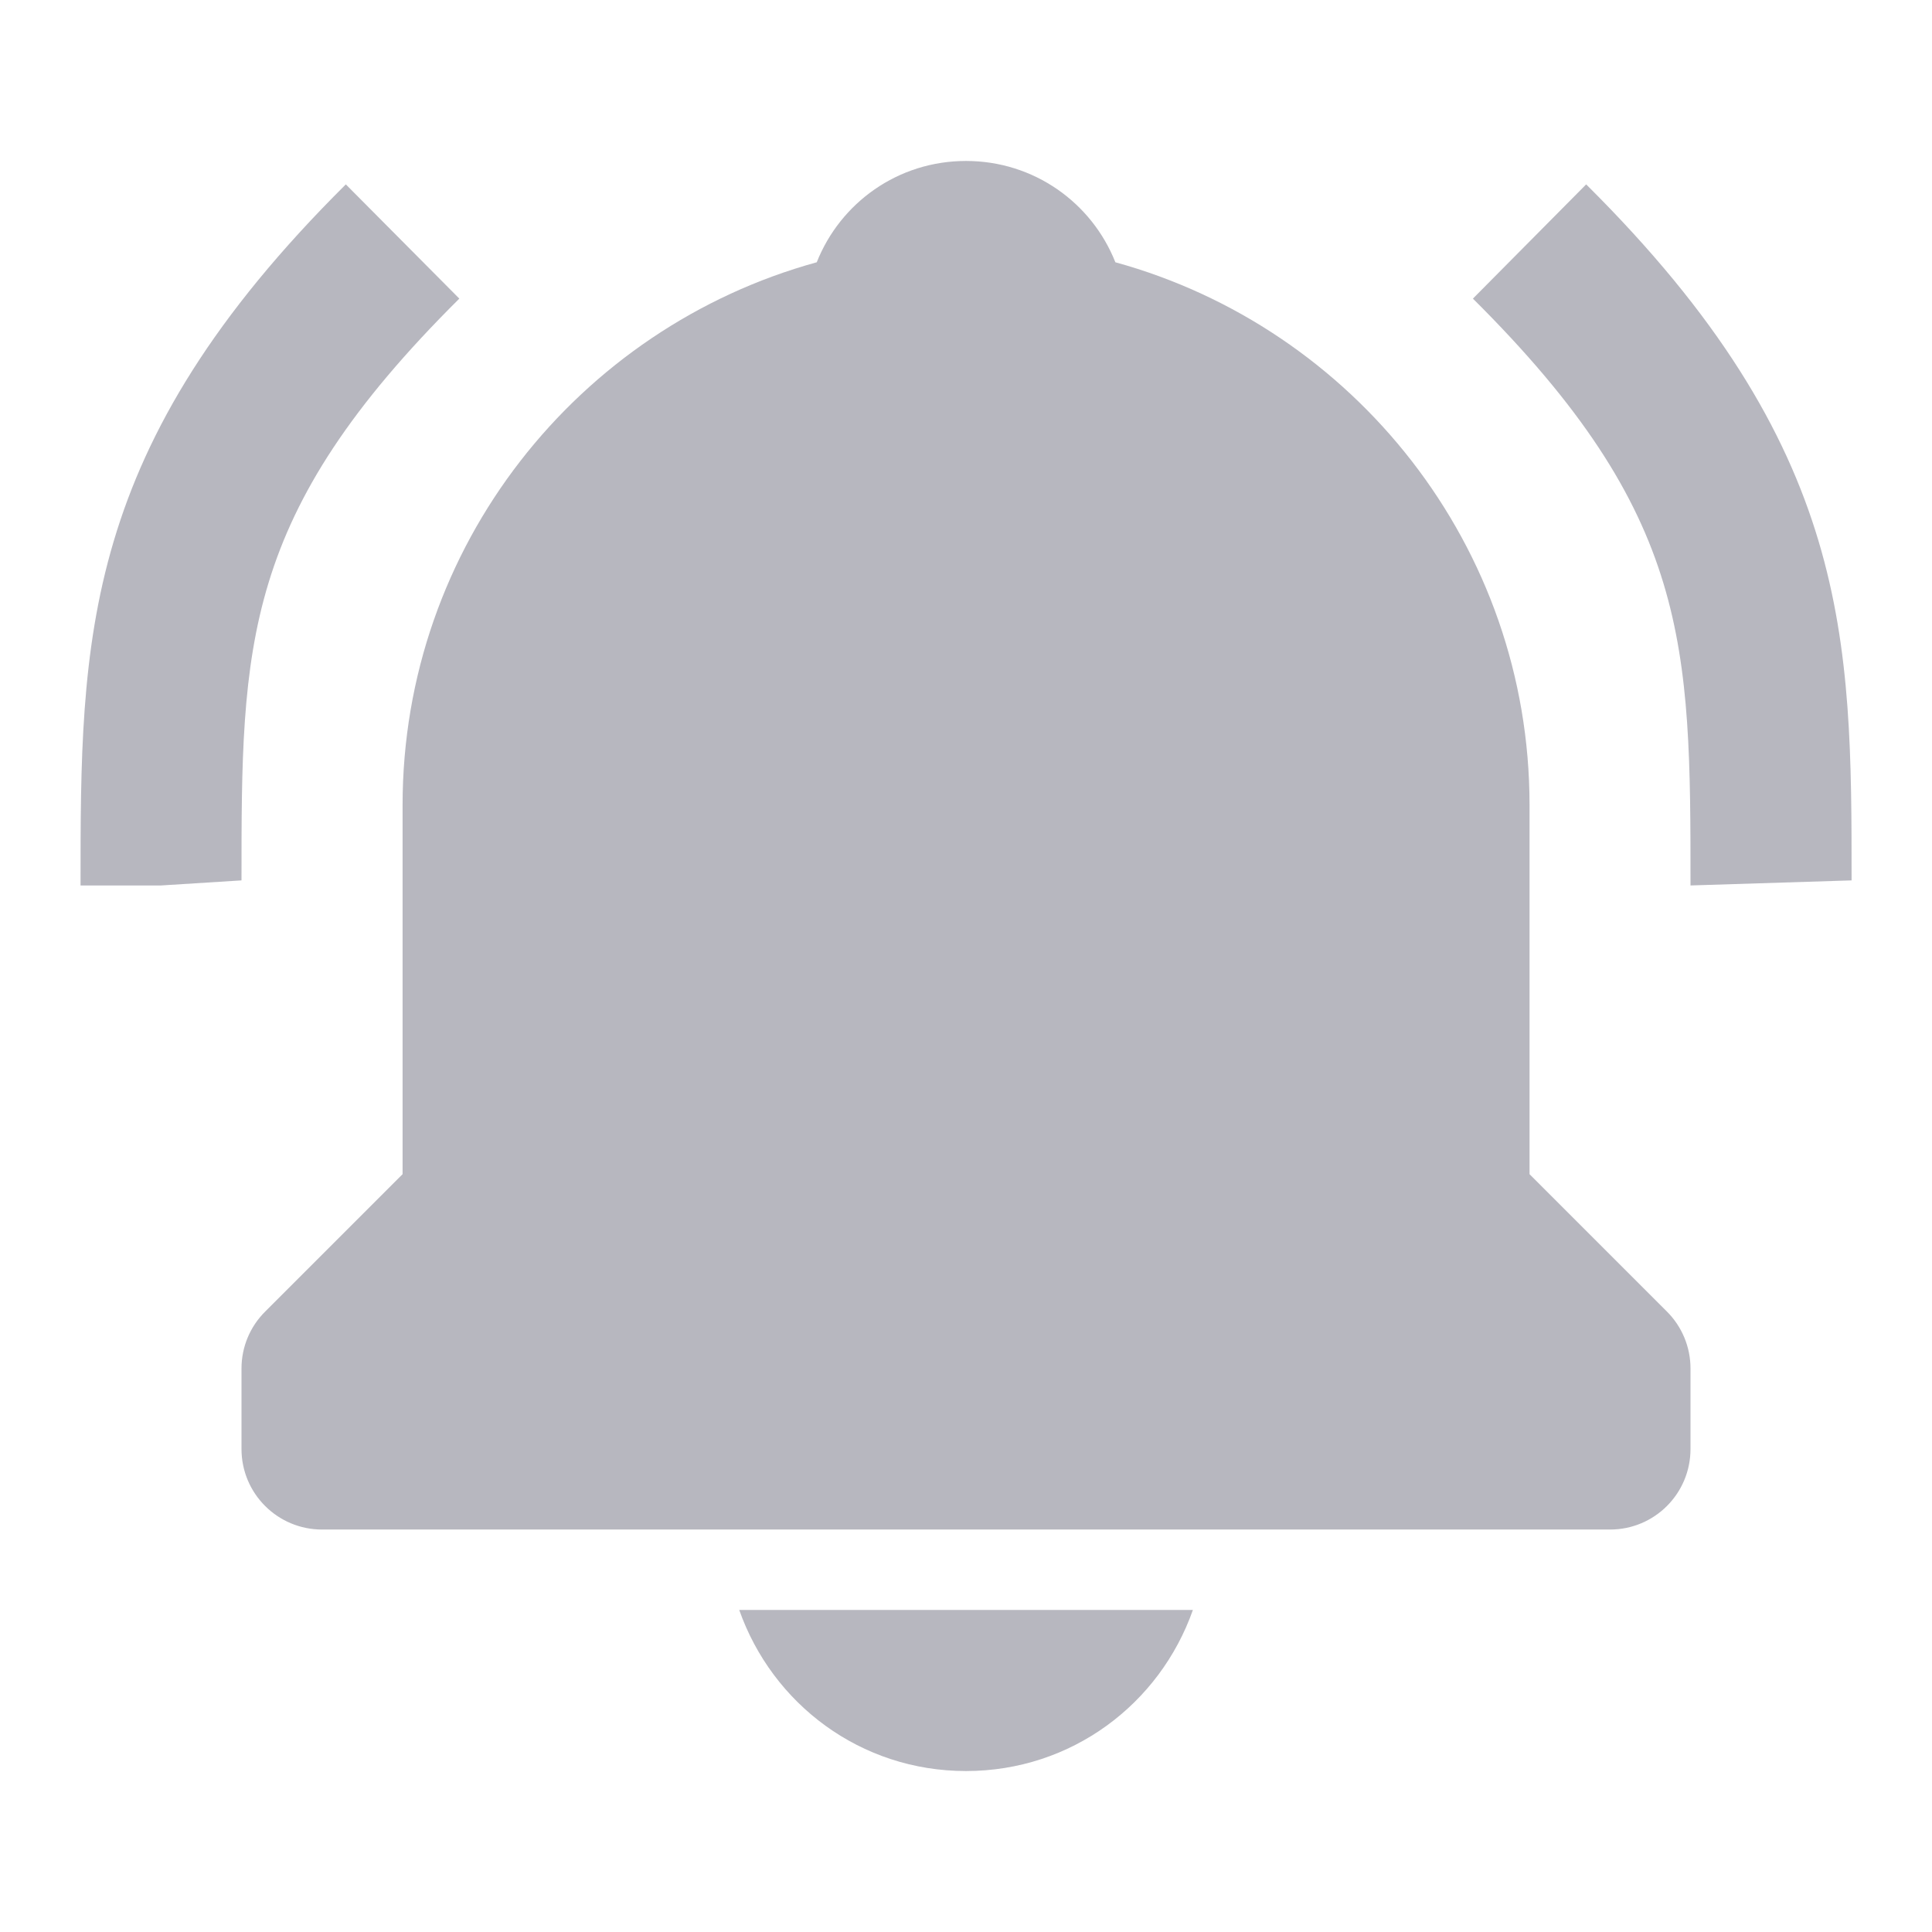 <svg width="16" height="16" viewBox="0 0 16 16" fill="none" xmlns="http://www.w3.org/2000/svg">
<path d="M3.804 2.473L2.864 1.527C0.667 3.709 0.667 5.29 0.667 7.333H1.334L2 7.291C2 5.339 2 4.264 3.804 2.473ZM13.136 1.527L12.198 2.473C14 4.264 14 5.339 14 7.333L15.334 7.291C15.334 5.29 15.334 3.709 13.136 1.527ZM8 14.667C8.874 14.667 9.605 14.111 9.879 13.333H6.122C6.396 14.111 7.126 14.667 8 14.667ZM12.667 9.724V6.667C12.667 4.522 11.21 2.715 9.237 2.172C9.042 1.68 8.564 1.333 8 1.333C7.436 1.333 6.959 1.68 6.764 2.172C4.79 2.715 3.334 4.522 3.334 6.667V9.724L2.196 10.862C2.07 10.987 2 11.156 2 11.333V12C2 12.369 2.299 12.667 2.667 12.667H13.334C13.702 12.667 14 12.369 14 12V11.333C14 11.156 13.93 10.987 13.805 10.862L12.667 9.724Z" fill="#B7B7BF"/>
</svg>

